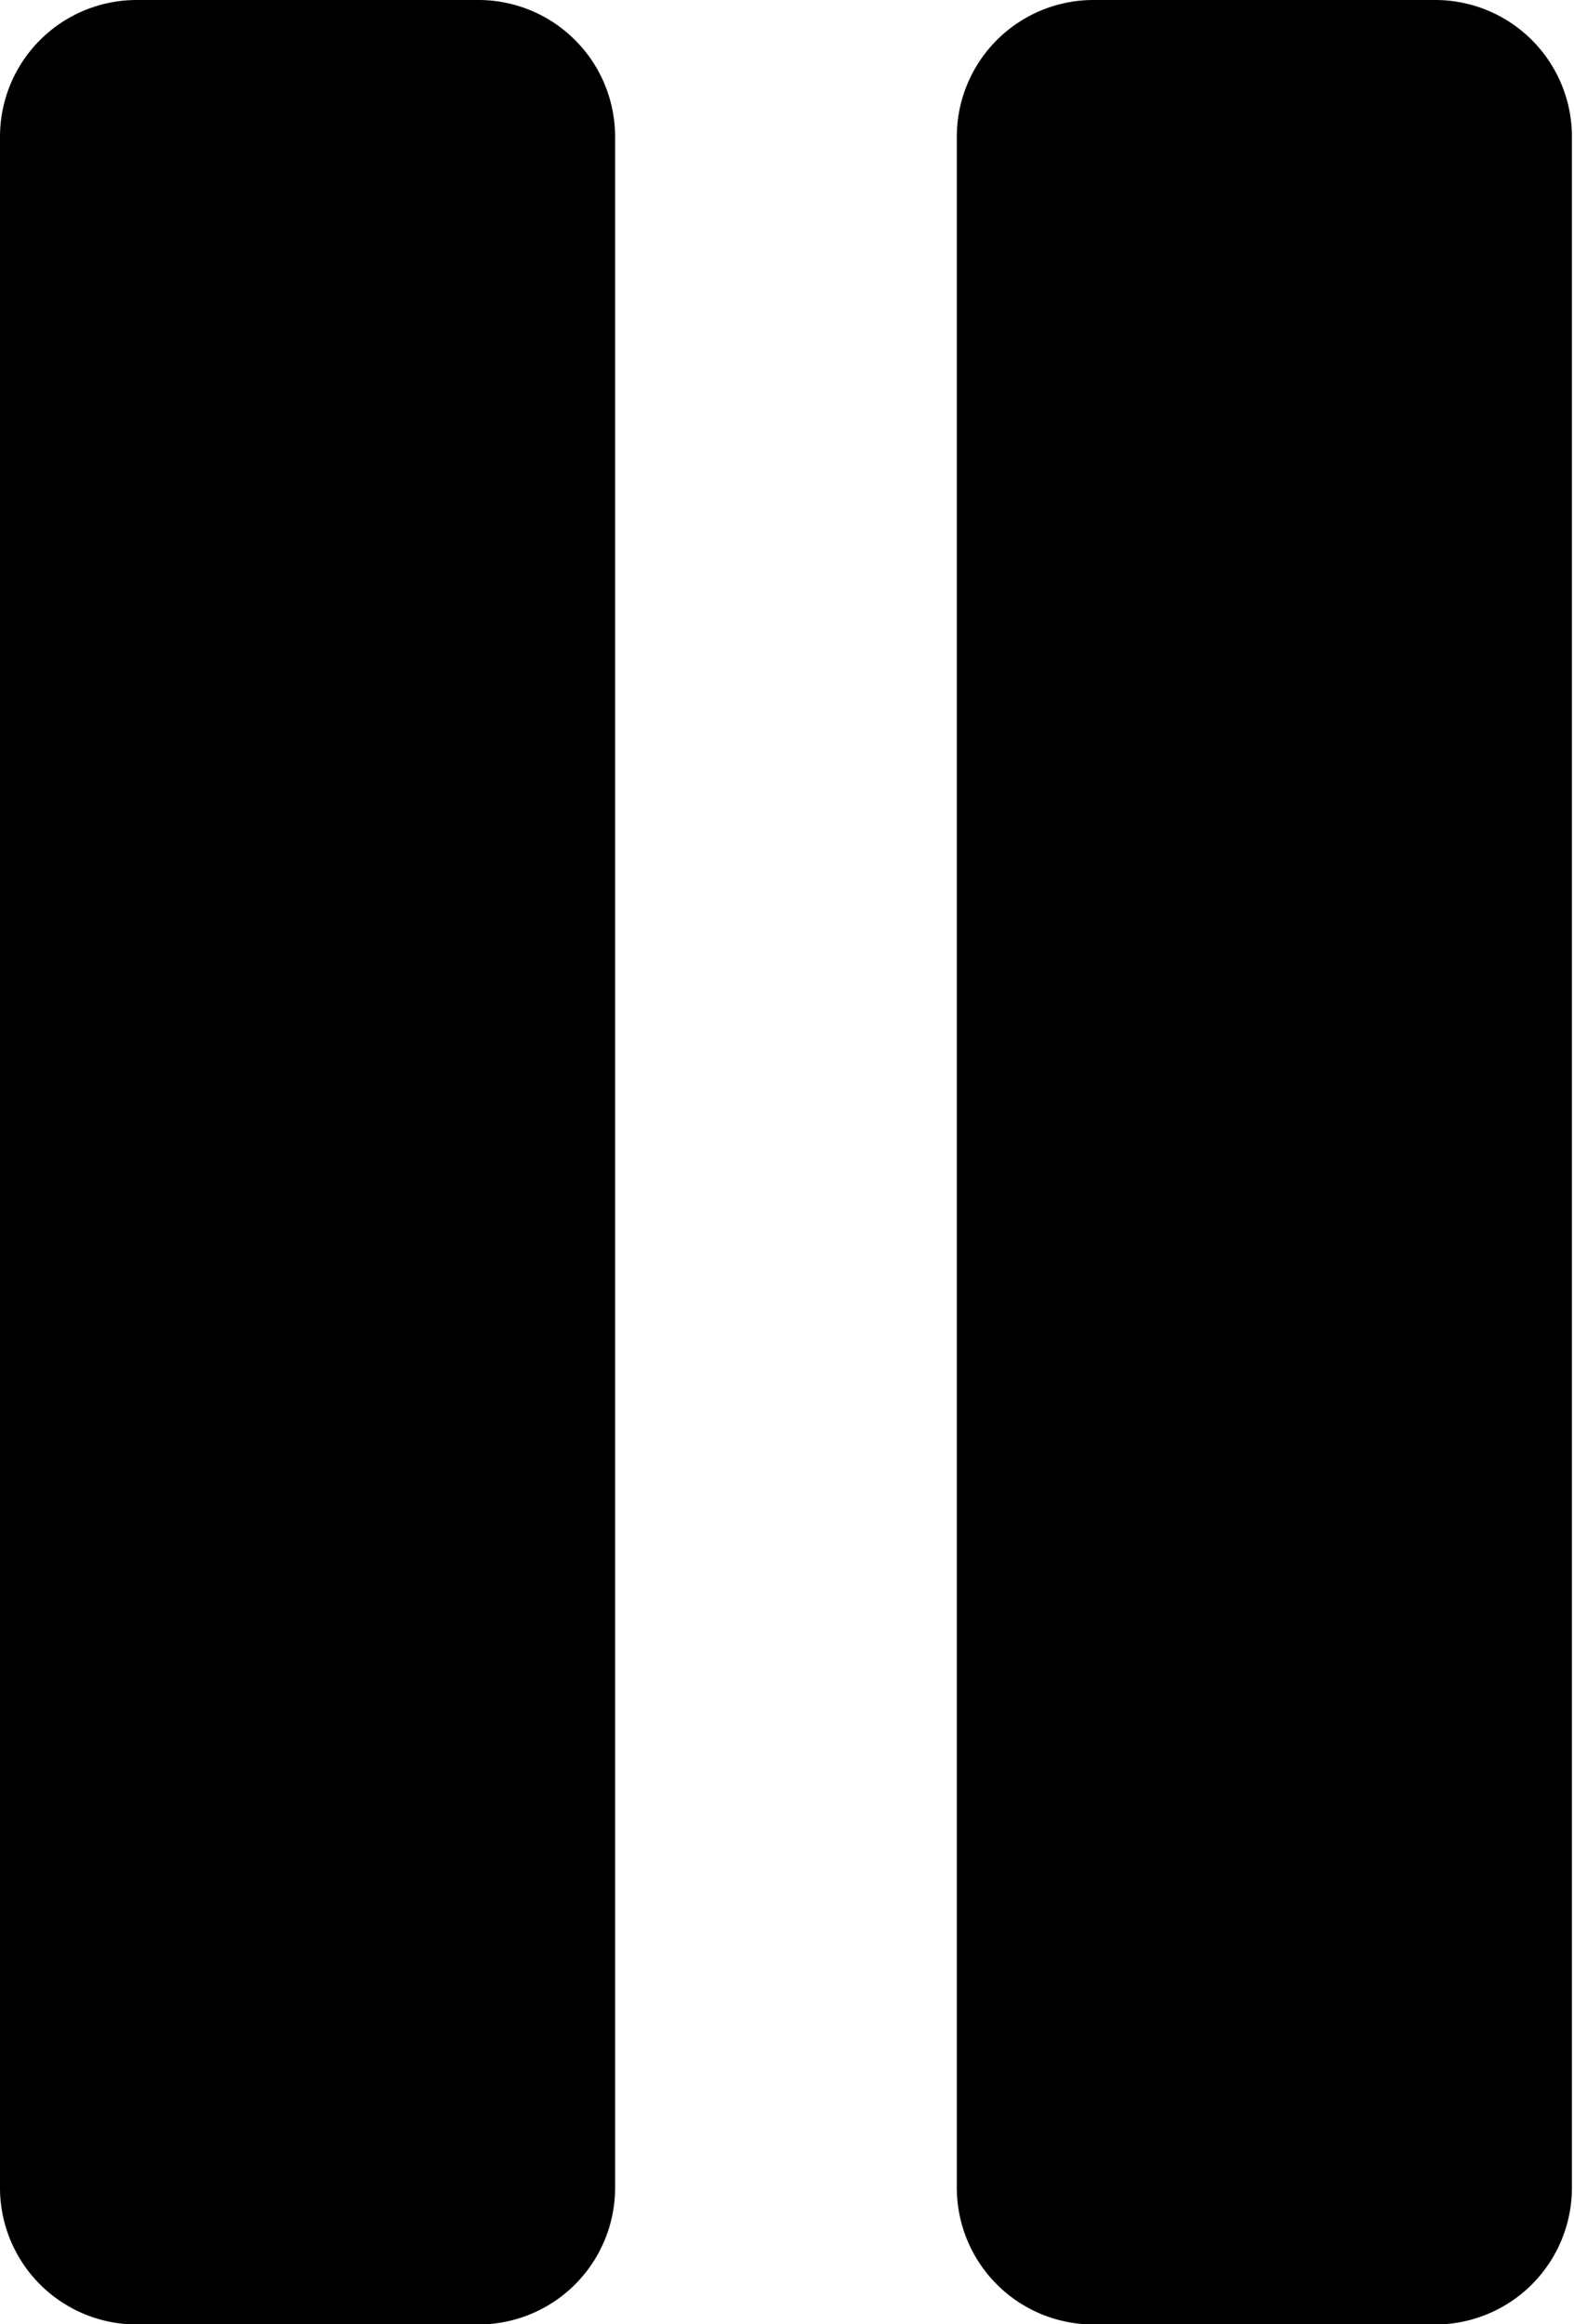 <svg xmlns="http://www.w3.org/2000/svg" height="186" width="126"><path stroke="none" fill="#000" d="M 10.942 0 h 27.355 a 10.942 10.942 90 0 1 10.942 10.942 v 164.13 a 10.942 10.942 90 0 1 -10.942 10.942 h -27.355 a 10.942 10.942 90 0 1 -10.942 -10.942 v -164.13 a 10.942 10.942 90 0 1 10.942 -10.942 z M 87.536 0 h 27.355 a 10.942 10.942 90 0 1 10.942 10.942 v 164.13 a 10.942 10.942 90 0 1 -10.942 10.942 h -27.355 a 10.942 10.942 90 0 1 -10.942 -10.942 v -164.13 a 10.942 10.942 90 0 1 10.942 -10.942 z"/></svg>